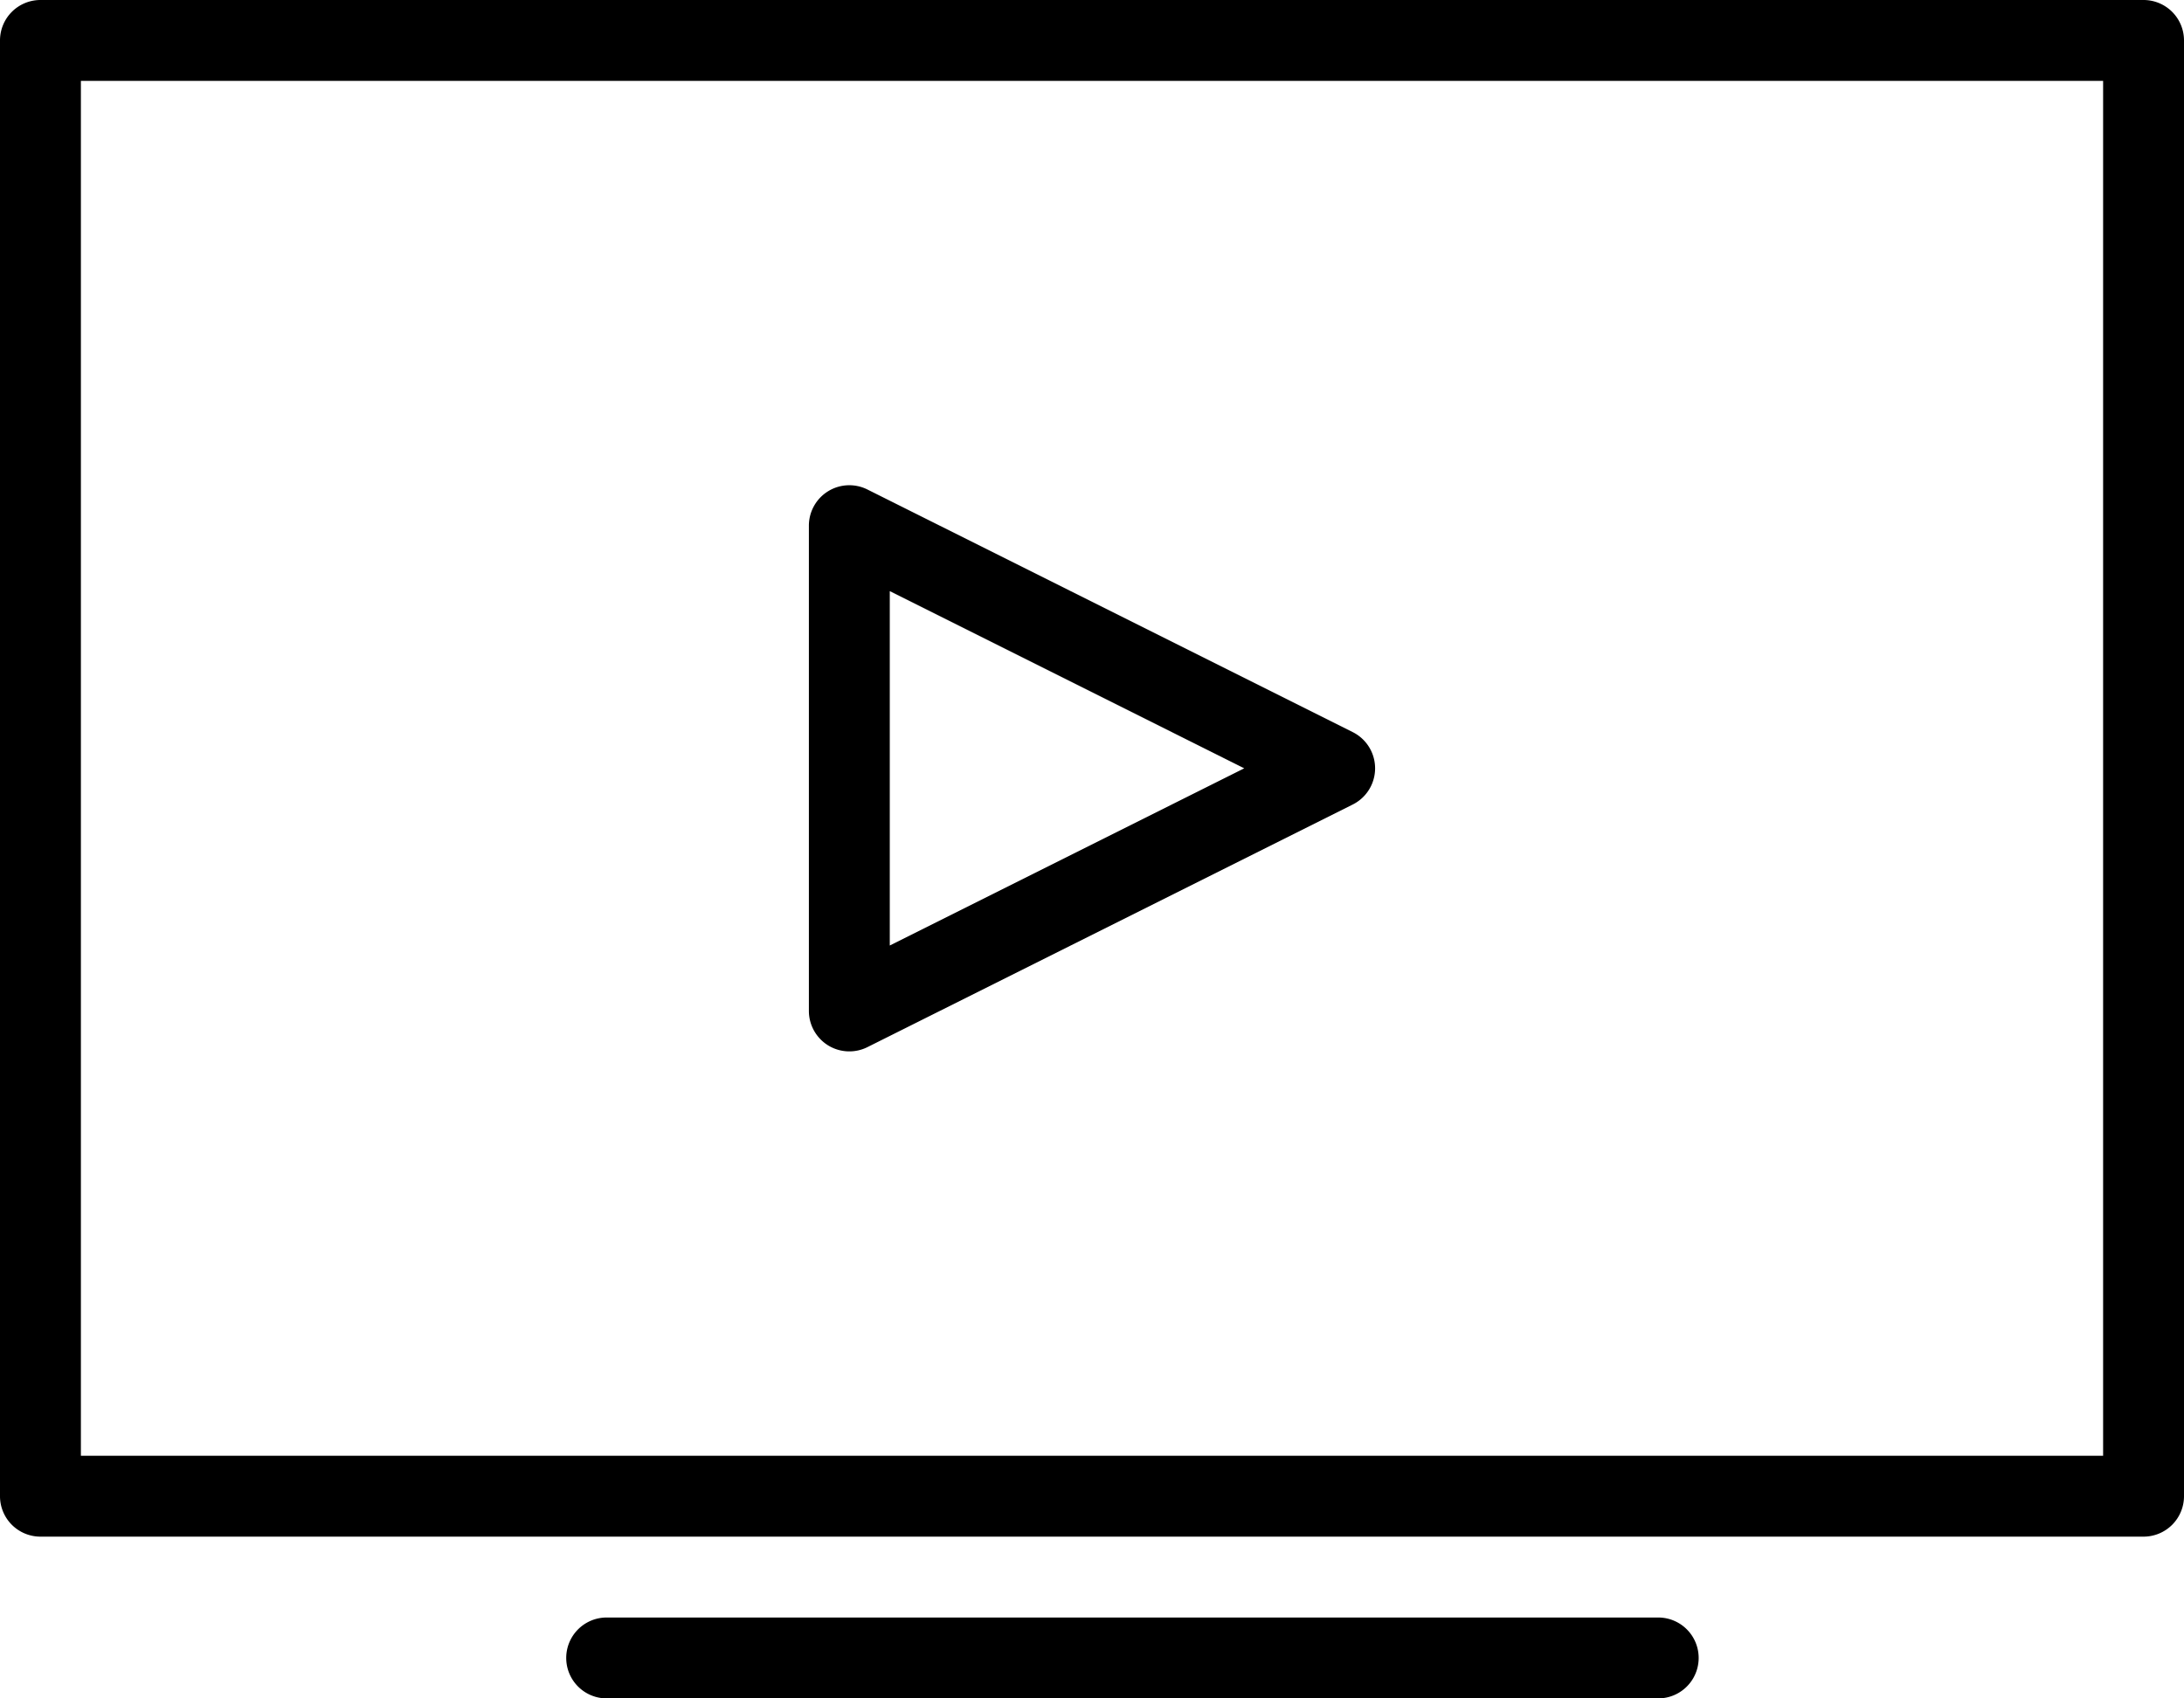 <svg xmlns="http://www.w3.org/2000/svg" height="42" width="54" viewBox="0 0 54 42"><path d="M53 0H1a1 1 0 0 0-1 1v36a1 1 0 0 0 1 1h52a1 1 0 0 0 1-1V1a1 1 0 0 0-1-1zm-1 36H2V2h50v34zm-11 4H15a1 1 0 1 0 0 2h26a1 1 0 1 0 0-2z"/><path d="M20.474 25.851a1.003 1.003 0 0 0 .973.044l12-6a1.001 1.001 0 0 0 0-1.79l-12-6A1 1 0 0 0 20 13v12c0 .347.18.668.474.851zM22 14.618L30.764 19 22 23.382v-8.764z"/></svg>